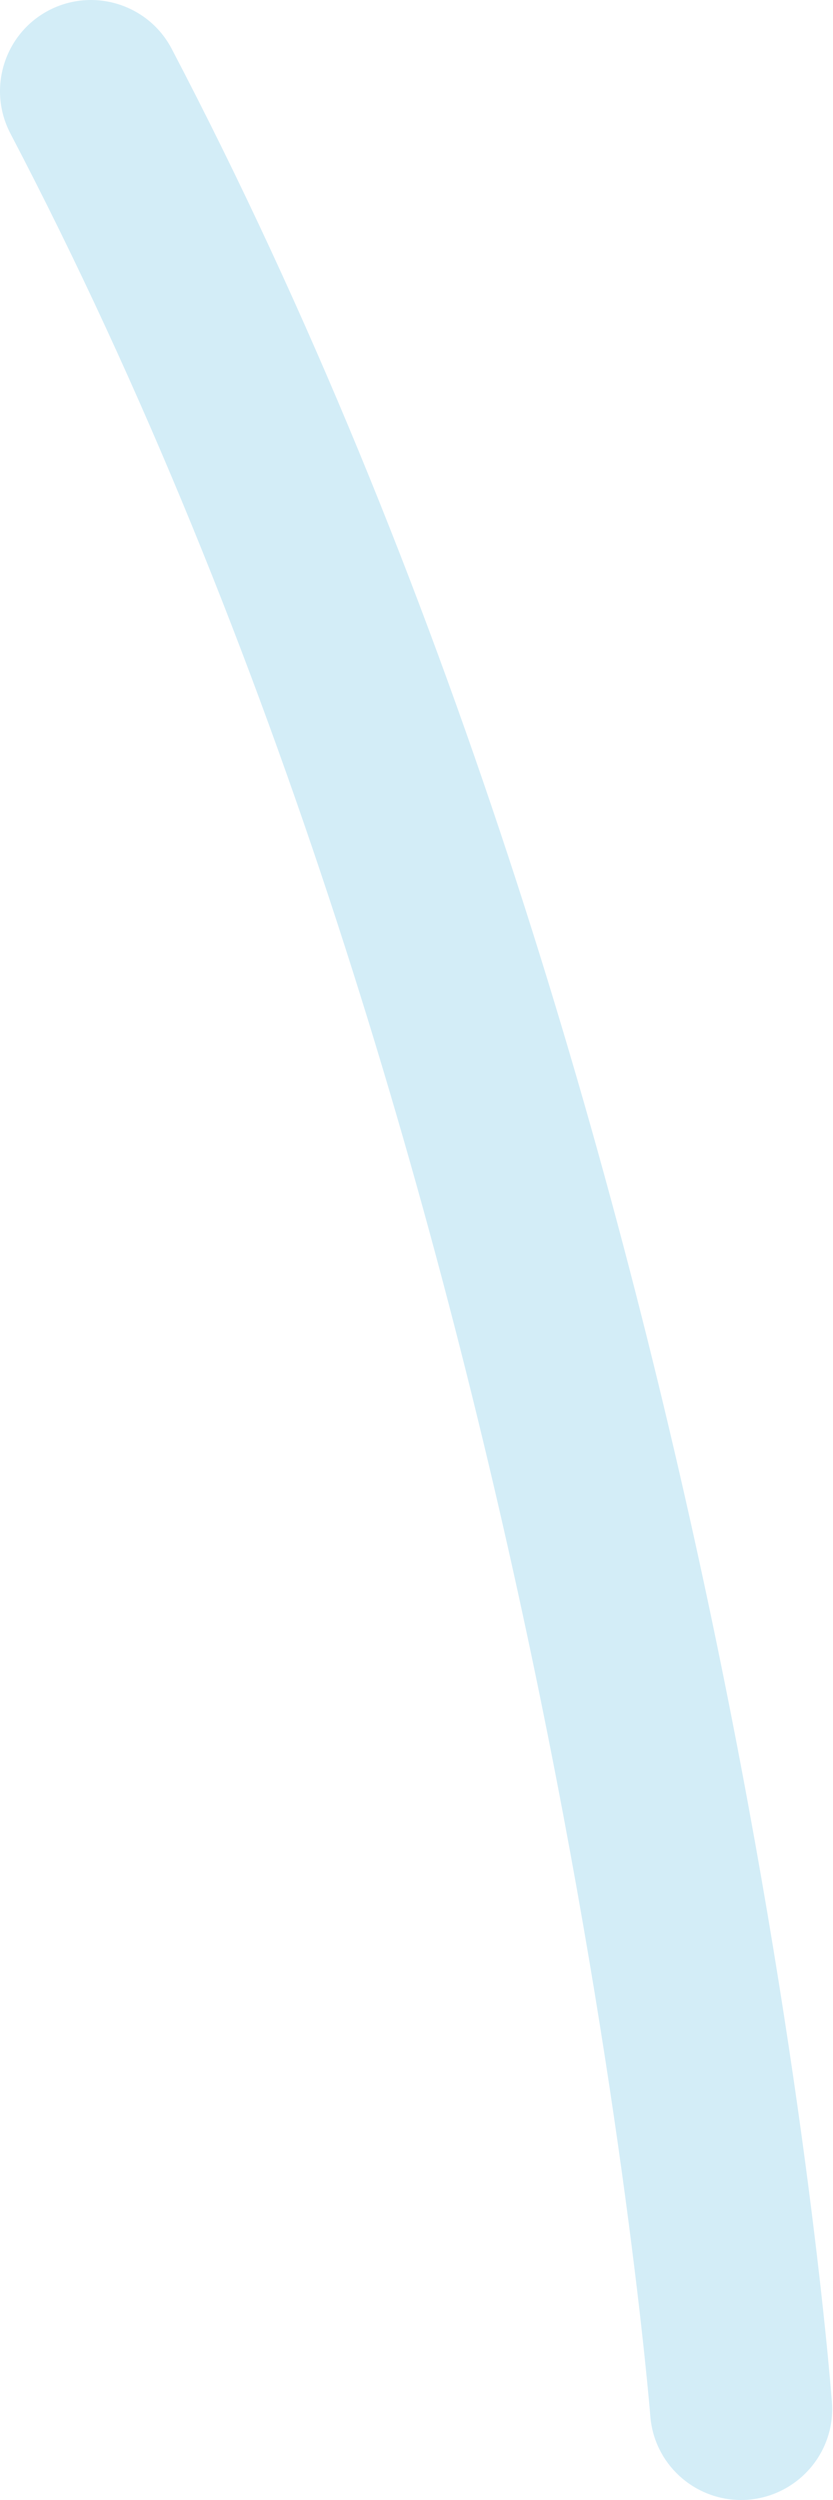 <svg width="9" height="27" viewBox="0 0 9 27" fill="none" xmlns="http://www.w3.org/2000/svg">
<path d="M8.007 27C7.497 27 7.066 26.609 7.026 26.092C7.016 25.956 5.913 12.526 0.112 1.441C-0.139 0.96 0.046 0.364 0.527 0.112C1.007 -0.139 1.603 0.046 1.855 0.527C7.848 11.979 8.945 25.373 8.988 25.94C9.031 26.483 8.623 26.954 8.083 26.997C8.057 27 8.03 27 8.007 27Z" fill="#D3EDF7"/>
</svg>
